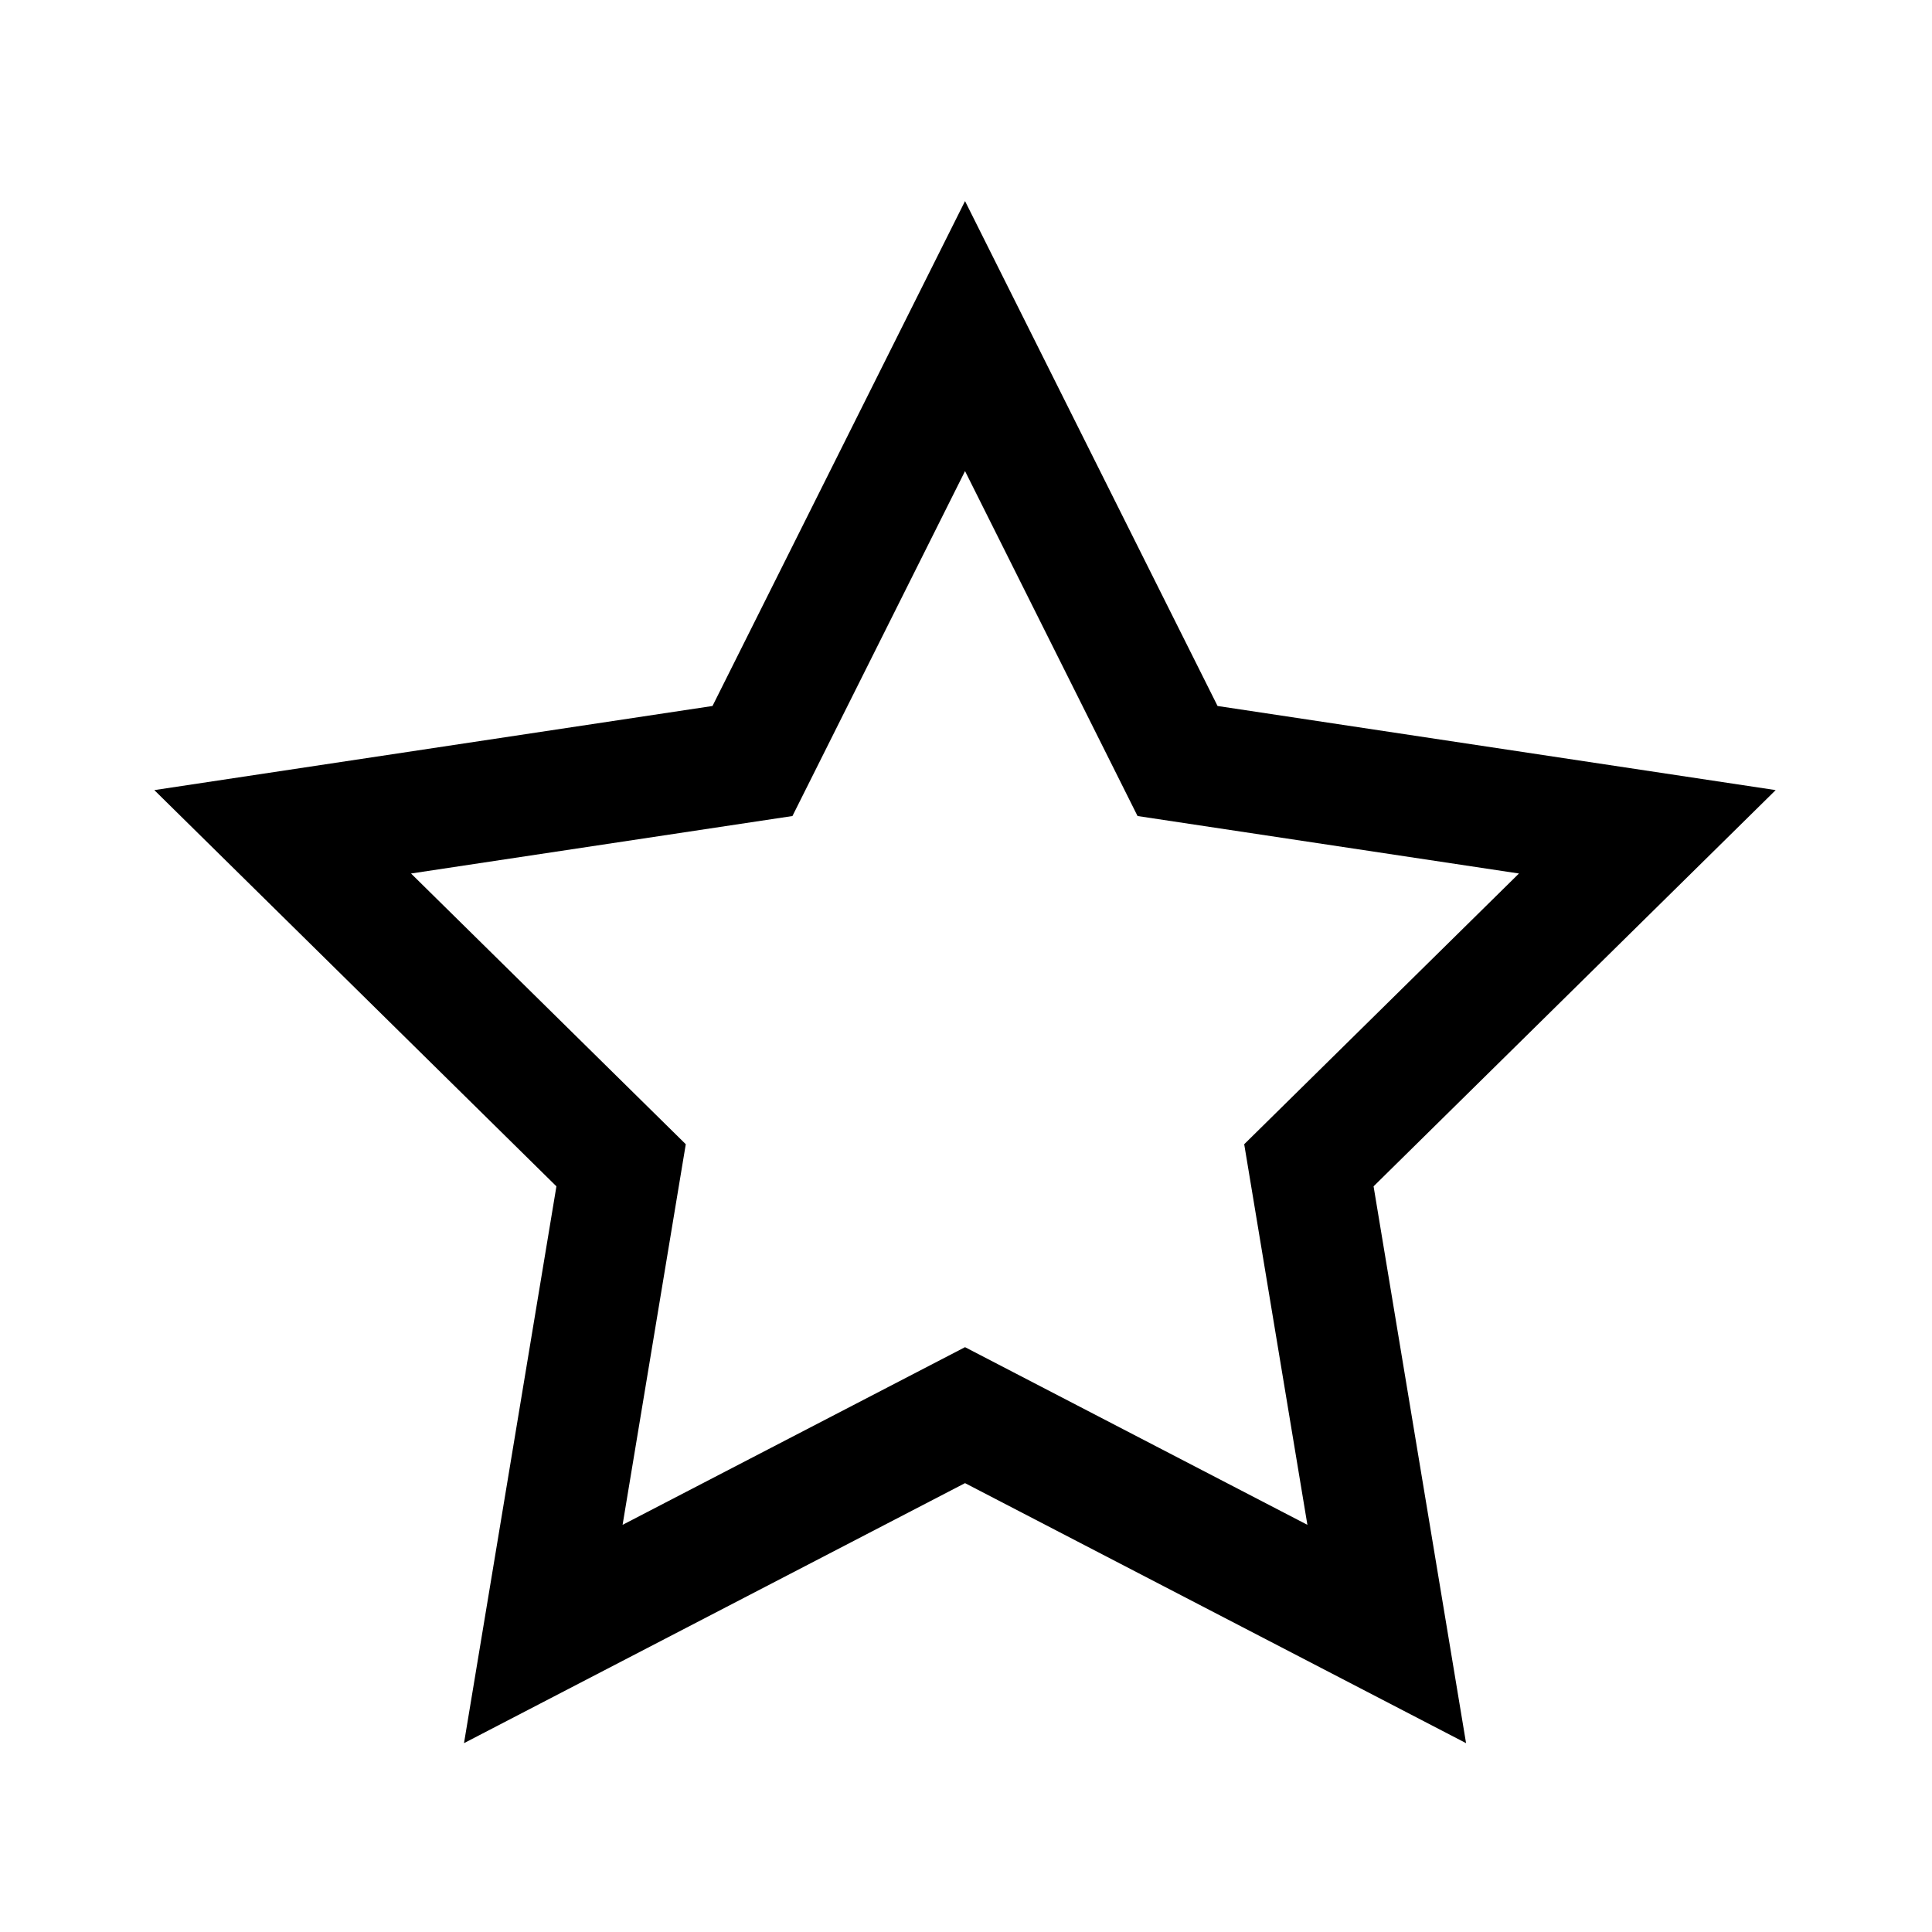 <svg width="24" height="24" viewBox="0 0 24 24" fill="none" xmlns="http://www.w3.org/2000/svg">
<path fill-rule="evenodd" clip-rule="evenodd" d="M11.988 2.498L15.125 8.77L22.058 9.815L17.063 14.737L18.212 21.654L11.988 18.424L5.764 21.654L6.912 14.737L1.917 9.815L8.851 8.77L11.988 2.498ZM11.988 5.852L9.844 10.137L5.106 10.851L8.519 14.214L7.734 18.942L11.988 16.735L16.241 18.942L15.456 14.214L18.869 10.851L14.131 10.137L11.988 5.852Z" fill="black"/>
</svg>
